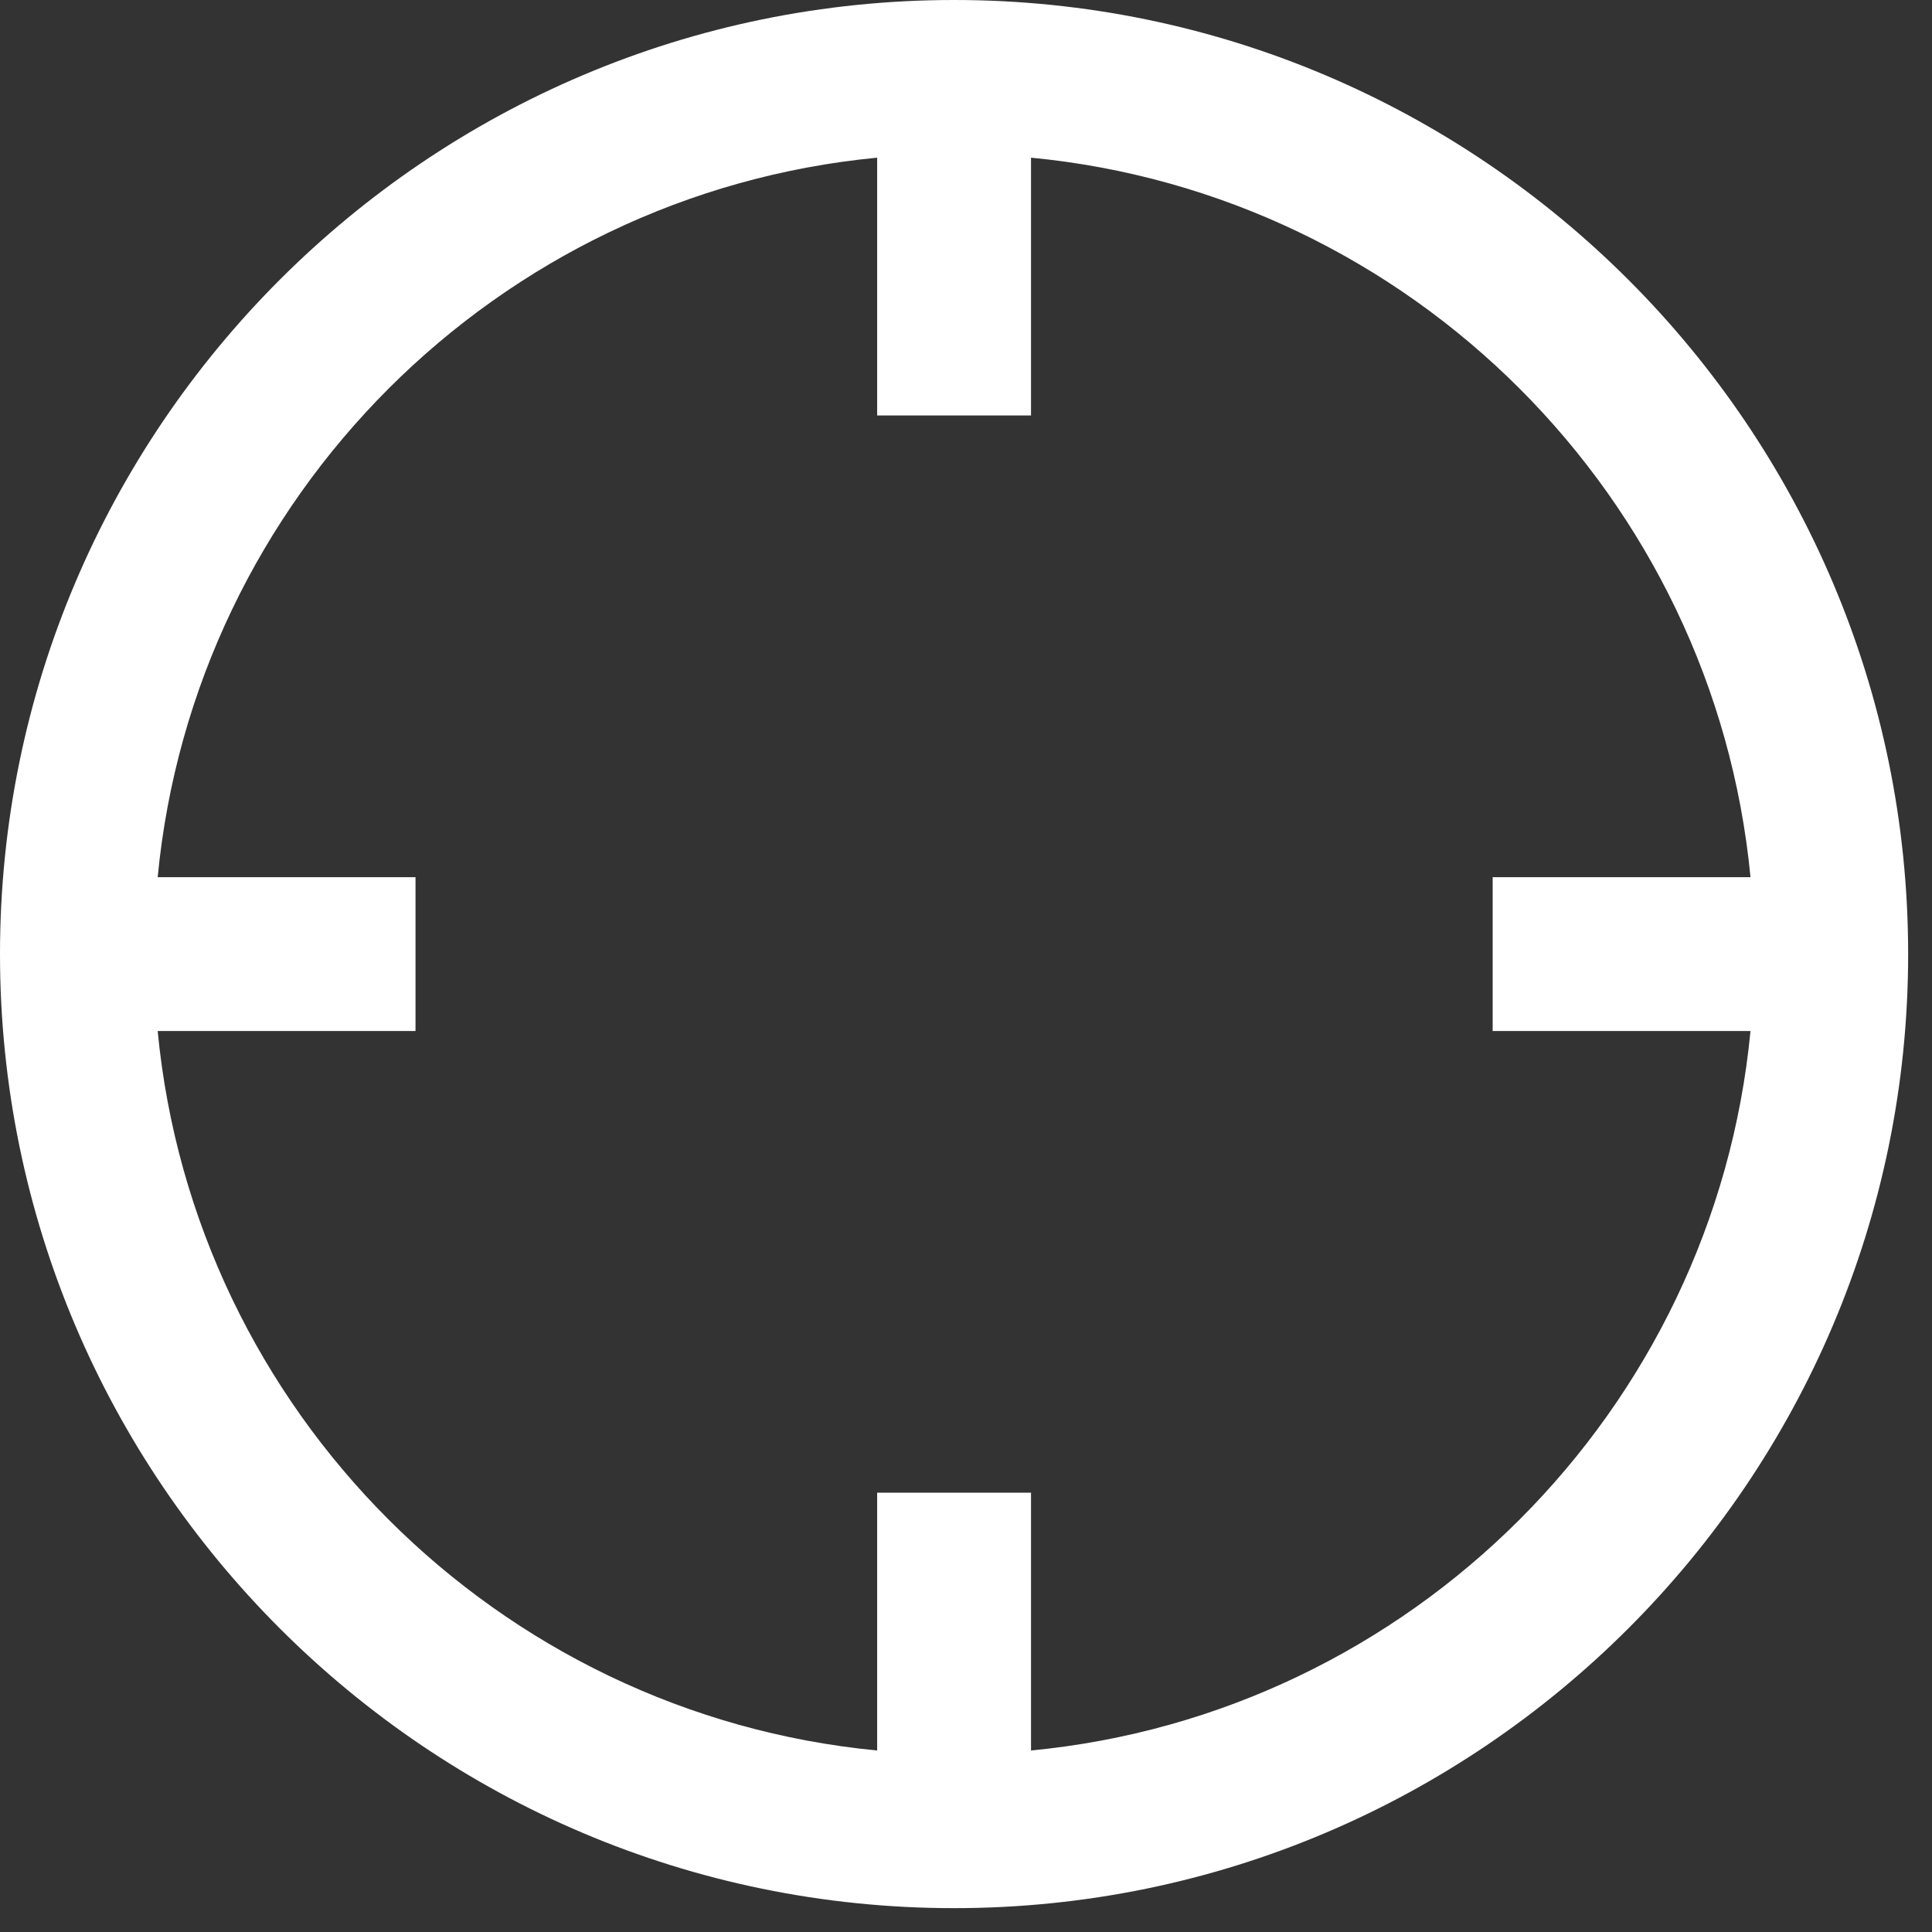 <?xml version="1.0" encoding="UTF-8" standalone="no"?>
<svg width="75px" height="75px" viewBox="0 0 75 75" version="1.1" xmlns="http://www.w3.org/2000/svg" xmlns:xlink="http://www.w3.org/1999/xlink" xmlns:sketch="http://www.bohemiancoding.com/sketch/ns">
    <rect x="0" y="0" width="75" height="75" fill="#333333" stroke="none"/>
    <!-- Generator: Sketch 3.2.2 (9983) - http://www.bohemiancoding.com/sketch -->
    <title>getlocation</title>
    <desc>Created with Sketch.</desc>
    <defs></defs>
    <g id="Page-1" stroke="none" stroke-width="1" fill="none" fill-rule="evenodd" sketch:type="MSPage">
        <g id="Artboard-1" sketch:type="MSArtboardGroup" transform="translate(-128, -117)" fill="#FFFFFF">
            <path d="M165.037,117 C144.615,117 128,133.615 128,154.037 C128,174.459 144.615,191.074 165.037,191.074 C185.459,191.074 202.074,174.459 202.074,154.037 C202.074,133.615 185.459,117 165.037,117 L165.037,117 Z M168.024,184.954 L168.024,174.946 L162.051,174.946 L162.051,184.954 C147.302,183.54 135.534,171.773 134.121,157.024 L144.13,157.024 L144.13,151.051 L134.121,151.051 C135.535,136.302 147.302,124.535 162.051,123.121 L162.051,133.129 L168.024,133.129 L168.024,123.121 C182.773,124.534 194.54,136.301 195.954,151.051 L185.945,151.051 L185.945,157.024 L195.954,157.024 C194.54,171.773 182.773,183.54 168.024,184.954 L168.024,184.954 Z" id="getlocation" sketch:type="MSShapeGroup"></path>
        </g>
    </g>
</svg>